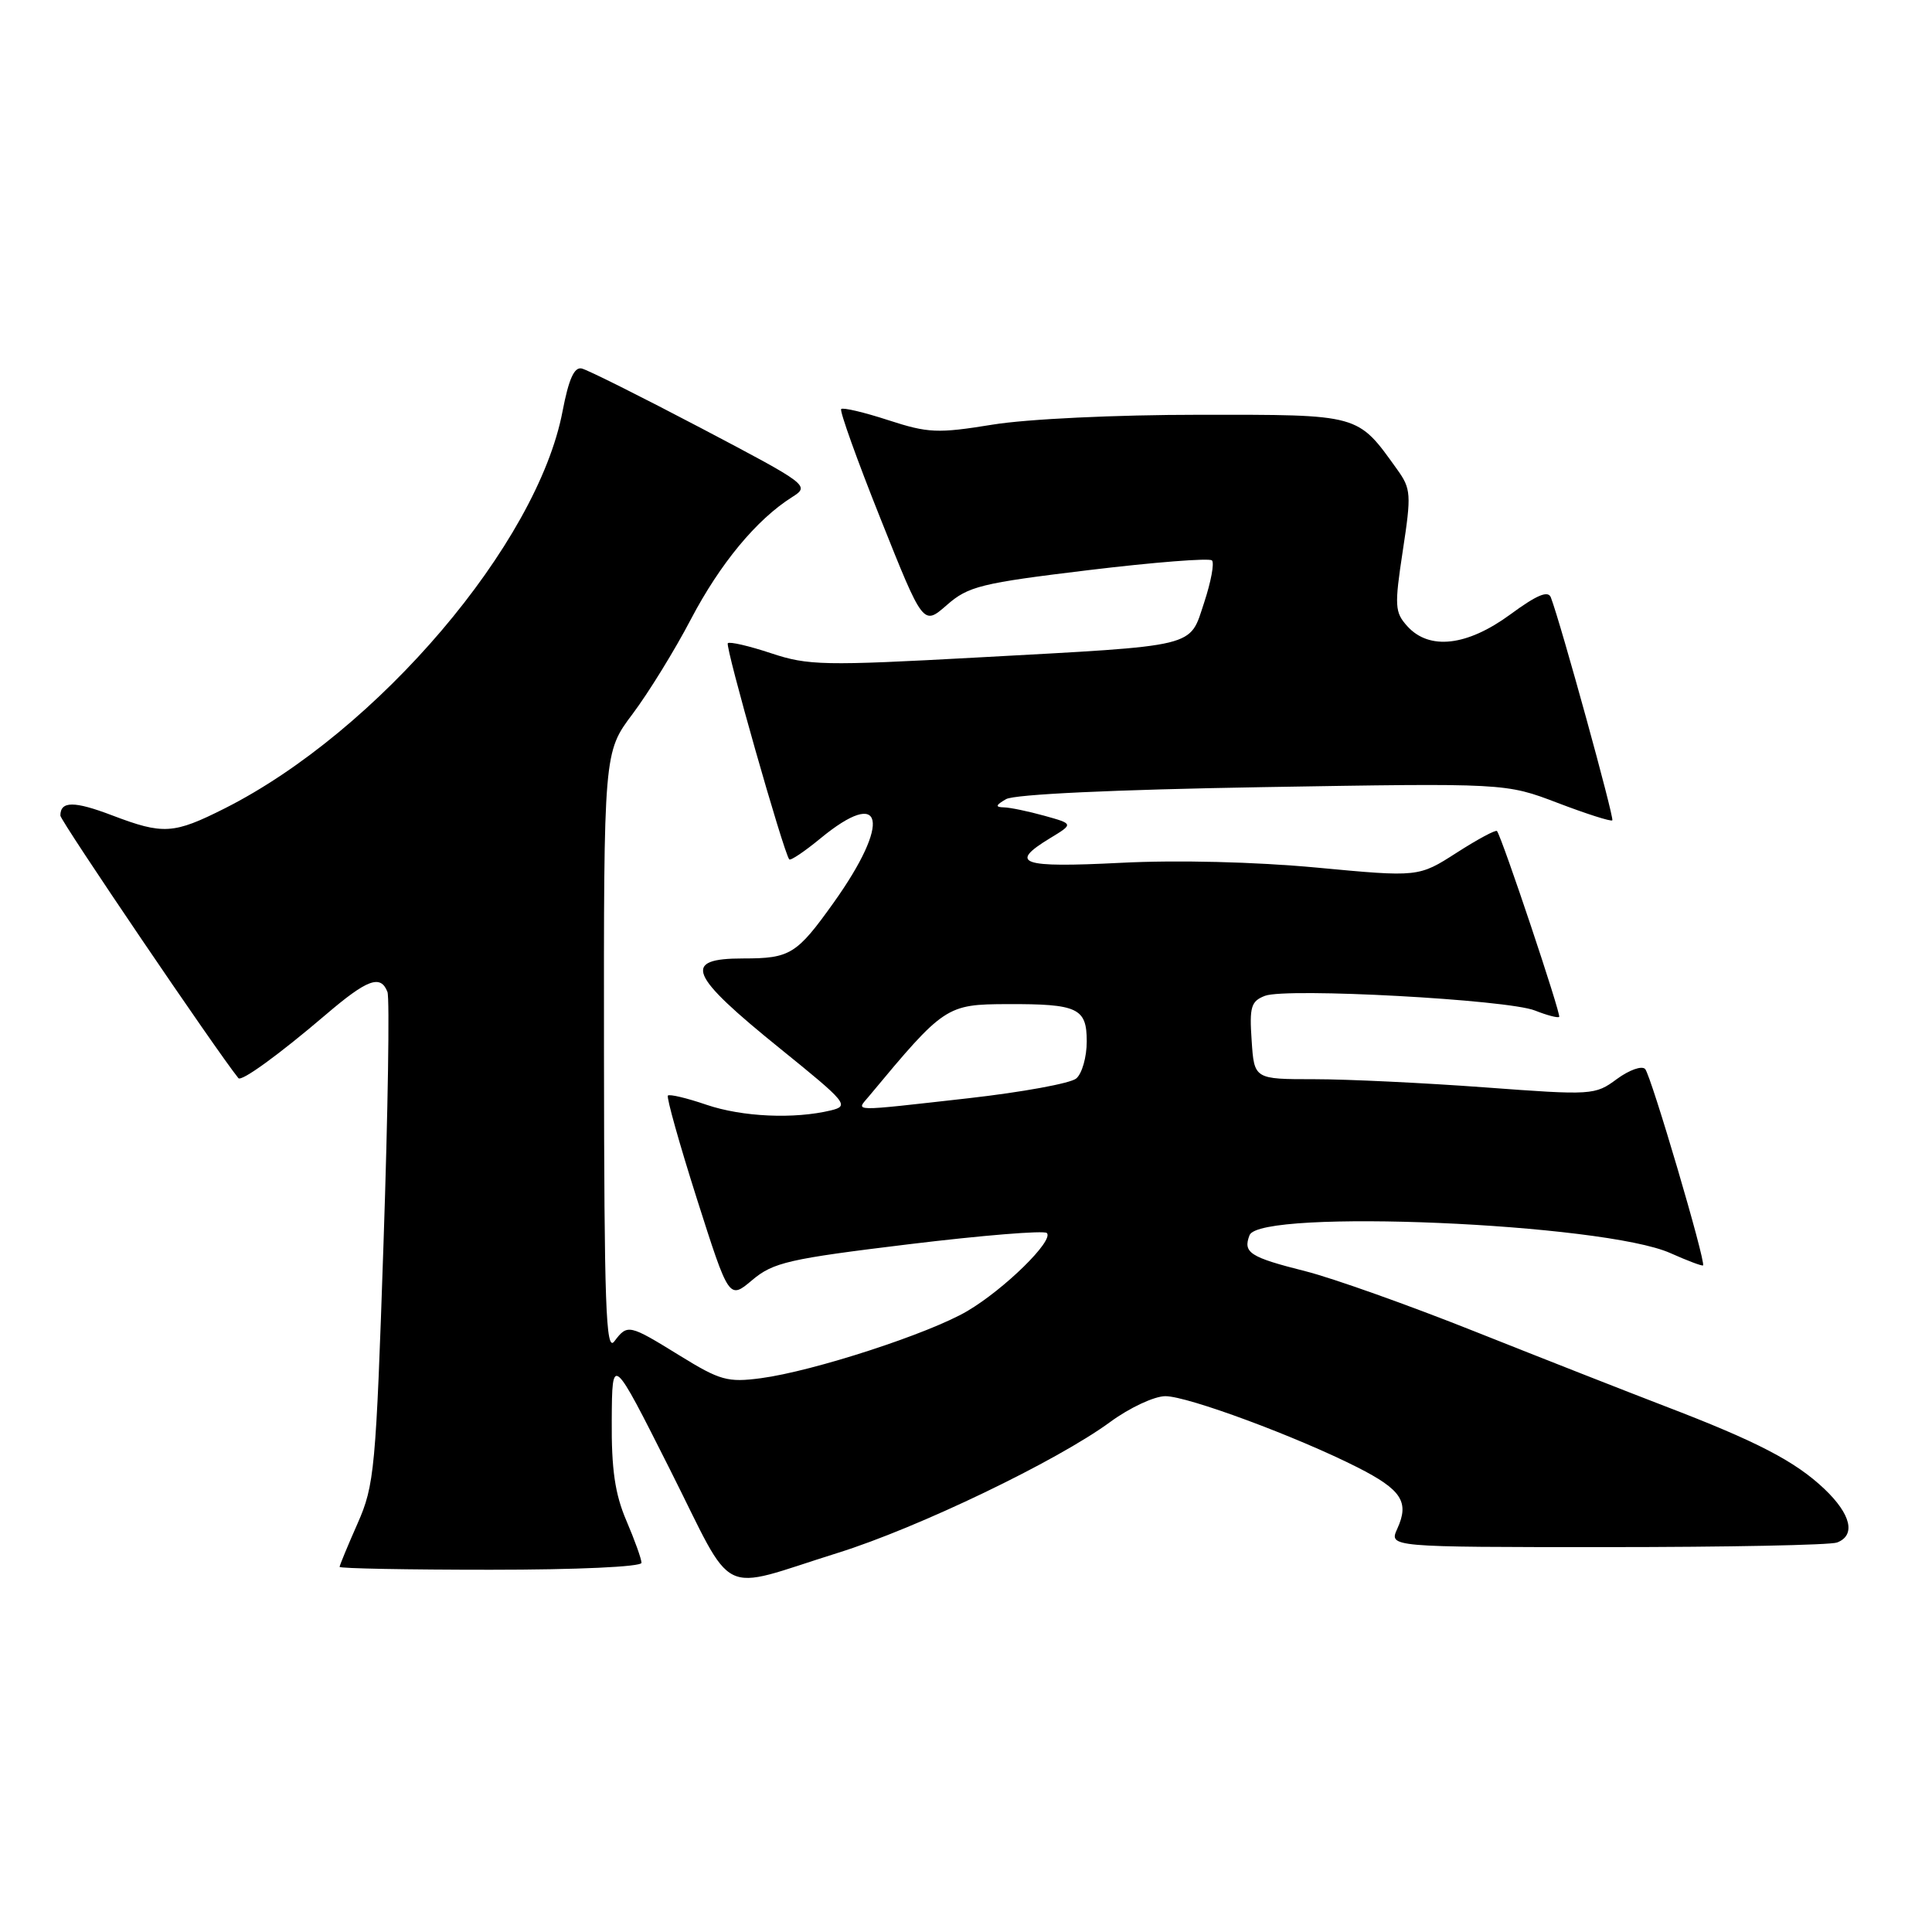 <?xml version="1.0" encoding="UTF-8" standalone="no"?>
<!DOCTYPE svg PUBLIC "-//W3C//DTD SVG 1.1//EN" "http://www.w3.org/Graphics/SVG/1.1/DTD/svg11.dtd" >
<svg xmlns="http://www.w3.org/2000/svg" xmlns:xlink="http://www.w3.org/1999/xlink" version="1.1" viewBox="0 0 256 256">
 <g >
 <path fill="currentColor"
d=" M 111.00 205.77 C 121.64 202.45 140.07 193.59 147.12 188.41 C 149.68 186.53 152.96 185.00 154.42 185.00 C 157.38 185.00 171.81 190.35 179.87 194.43 C 185.72 197.40 186.77 199.01 185.15 202.56 C 184.04 205.00 184.04 205.00 212.94 205.00 C 228.83 205.00 242.55 204.73 243.42 204.39 C 245.93 203.43 245.27 200.65 241.75 197.30 C 237.88 193.63 232.85 191.01 220.60 186.32 C 215.60 184.40 204.30 179.96 195.50 176.46 C 186.70 172.95 176.57 169.35 173.00 168.45 C 165.59 166.58 164.68 165.99 165.57 163.67 C 166.93 160.14 212.50 162.08 221.35 166.05 C 223.61 167.06 225.55 167.79 225.66 167.67 C 226.07 167.26 218.77 142.49 217.99 141.65 C 217.55 141.18 215.87 141.78 214.24 142.98 C 211.35 145.12 210.98 145.14 196.71 144.08 C 188.69 143.49 178.54 143.00 174.16 143.00 C 166.19 143.00 166.19 143.00 165.85 137.88 C 165.54 133.41 165.77 132.66 167.62 131.95 C 170.50 130.86 199.78 132.45 203.39 133.90 C 204.98 134.53 206.42 134.91 206.60 134.74 C 206.88 134.45 199.05 111.03 198.36 110.12 C 198.21 109.91 195.80 111.20 193.03 112.98 C 187.97 116.23 187.97 116.23 174.46 114.96 C 166.30 114.20 156.00 113.94 148.47 114.33 C 135.23 115.00 133.60 114.43 139.13 111.07 C 142.26 109.17 142.26 109.17 138.38 108.09 C 136.25 107.50 133.82 106.99 133.00 106.98 C 131.85 106.95 131.92 106.69 133.31 105.89 C 134.41 105.25 147.63 104.63 167.31 104.30 C 199.50 103.76 199.50 103.76 206.40 106.39 C 210.20 107.84 213.45 108.88 213.64 108.70 C 213.92 108.41 206.84 82.69 205.50 79.17 C 205.14 78.20 203.64 78.83 200.12 81.42 C 194.39 85.62 189.39 86.19 186.48 82.98 C 184.81 81.13 184.76 80.32 185.88 72.96 C 187.02 65.51 186.97 64.77 185.15 62.23 C 179.83 54.81 180.34 54.95 158.91 54.96 C 147.82 54.96 136.07 55.52 131.50 56.27 C 124.22 57.45 122.98 57.39 117.69 55.67 C 114.50 54.63 111.70 53.97 111.46 54.20 C 111.23 54.43 113.58 60.99 116.69 68.77 C 122.33 82.91 122.33 82.91 125.45 80.18 C 128.30 77.68 129.96 77.27 144.28 75.54 C 152.91 74.50 160.26 73.92 160.59 74.26 C 160.93 74.60 160.46 77.10 159.56 79.83 C 157.55 85.88 159.08 85.50 129.50 87.12 C 109.20 88.23 107.08 88.19 102.18 86.56 C 99.26 85.59 96.68 84.99 96.44 85.23 C 96.05 85.62 103.84 113.00 104.58 113.87 C 104.76 114.07 106.60 112.83 108.68 111.12 C 117.13 104.15 118.12 108.87 110.46 119.61 C 105.57 126.46 104.70 127.00 98.48 127.00 C 90.33 127.00 91.20 129.11 103.44 139.00 C 112.21 146.09 112.58 146.53 110.11 147.13 C 105.23 148.31 98.37 148.00 93.62 146.39 C 91.02 145.50 88.72 144.95 88.50 145.17 C 88.29 145.38 90.02 151.55 92.35 158.88 C 96.60 172.21 96.60 172.21 99.68 169.61 C 102.46 167.27 104.53 166.80 120.42 164.87 C 130.12 163.69 138.35 163.02 138.71 163.38 C 139.69 164.35 133.11 170.81 128.18 173.72 C 123.11 176.71 107.80 181.69 100.82 182.62 C 96.42 183.20 95.41 182.92 90.08 179.63 C 83.30 175.45 83.16 175.42 81.39 177.75 C 80.28 179.21 80.06 172.99 80.03 139.59 C 80.00 99.68 80.00 99.68 83.83 94.59 C 85.93 91.79 89.41 86.15 91.55 82.05 C 95.42 74.68 100.23 68.86 104.94 65.88 C 107.34 64.36 107.19 64.25 92.94 56.75 C 85.00 52.58 77.87 49.01 77.09 48.83 C 76.09 48.59 75.36 50.23 74.54 54.50 C 71.21 72.02 50.07 96.87 29.79 107.11 C 23.00 110.53 21.64 110.62 14.86 108.04 C 9.82 106.12 8.00 106.13 8.00 108.07 C 8.00 108.76 28.78 139.40 31.59 142.86 C 32.00 143.35 36.97 139.74 43.18 134.44 C 48.68 129.74 50.44 129.10 51.34 131.44 C 51.64 132.24 51.41 147.20 50.82 164.69 C 49.81 194.76 49.62 196.79 47.38 201.87 C 46.07 204.83 45.00 207.42 45.00 207.62 C 45.00 207.83 54.00 208.00 65.00 208.00 C 76.46 208.00 85.00 207.61 85.00 207.08 C 85.00 206.58 84.10 204.07 83.00 201.50 C 81.49 197.98 81.01 194.71 81.06 188.17 C 81.11 179.50 81.11 179.50 88.77 194.71 C 97.55 212.14 94.88 210.81 111.00 205.77 Z  M 115.15 145.25 C 125.12 133.26 125.40 133.08 133.50 133.05 C 142.82 133.02 144.00 133.57 144.00 137.99 C 144.00 140.06 143.37 142.28 142.60 142.91 C 141.84 143.55 135.42 144.72 128.35 145.52 C 112.40 147.31 113.42 147.33 115.15 145.25 Z "/>
</g>
</svg>